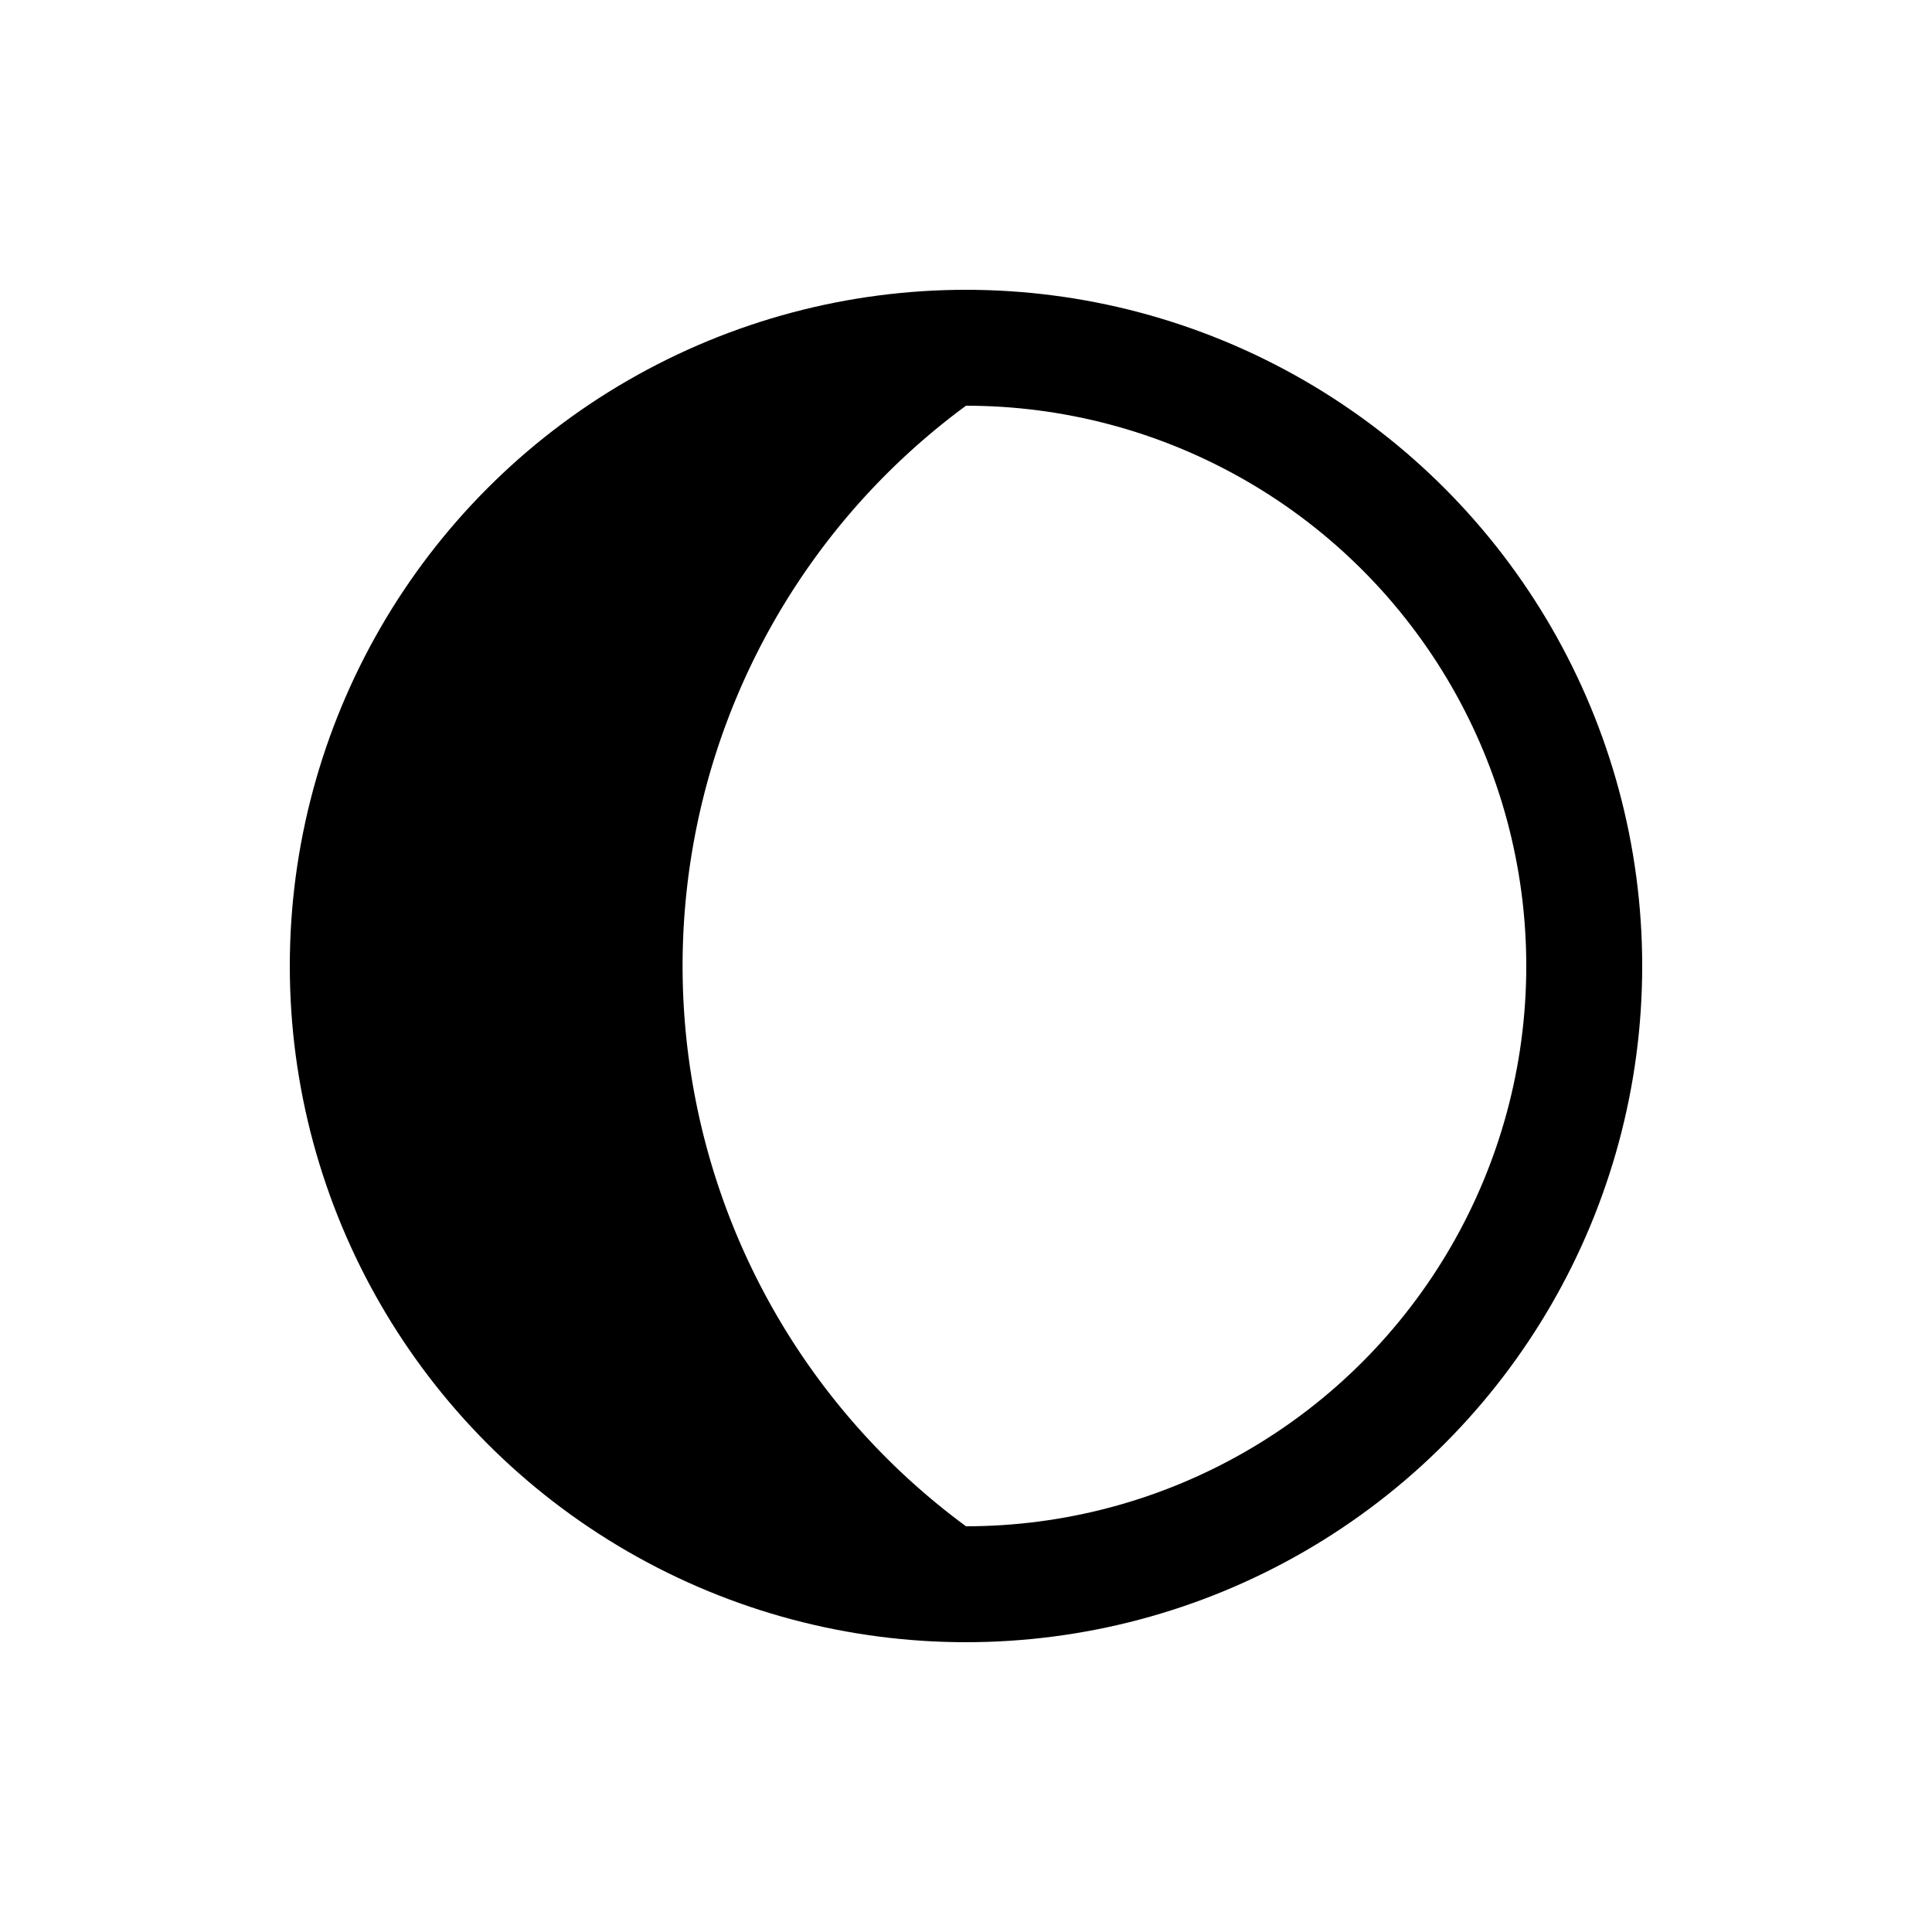 <svg xmlns="http://www.w3.org/2000/svg" width="50" height="50"><circle cx="25" cy="25" r="16" fill="none" stroke="#000000" stroke-width="3"/><path d="m25,9a16,16 0 0 0 0,32l0,-1.5a18,18 0 0 1 0,-29l0,-1.5z" fill="#000000" stroke-width="0"/></svg>